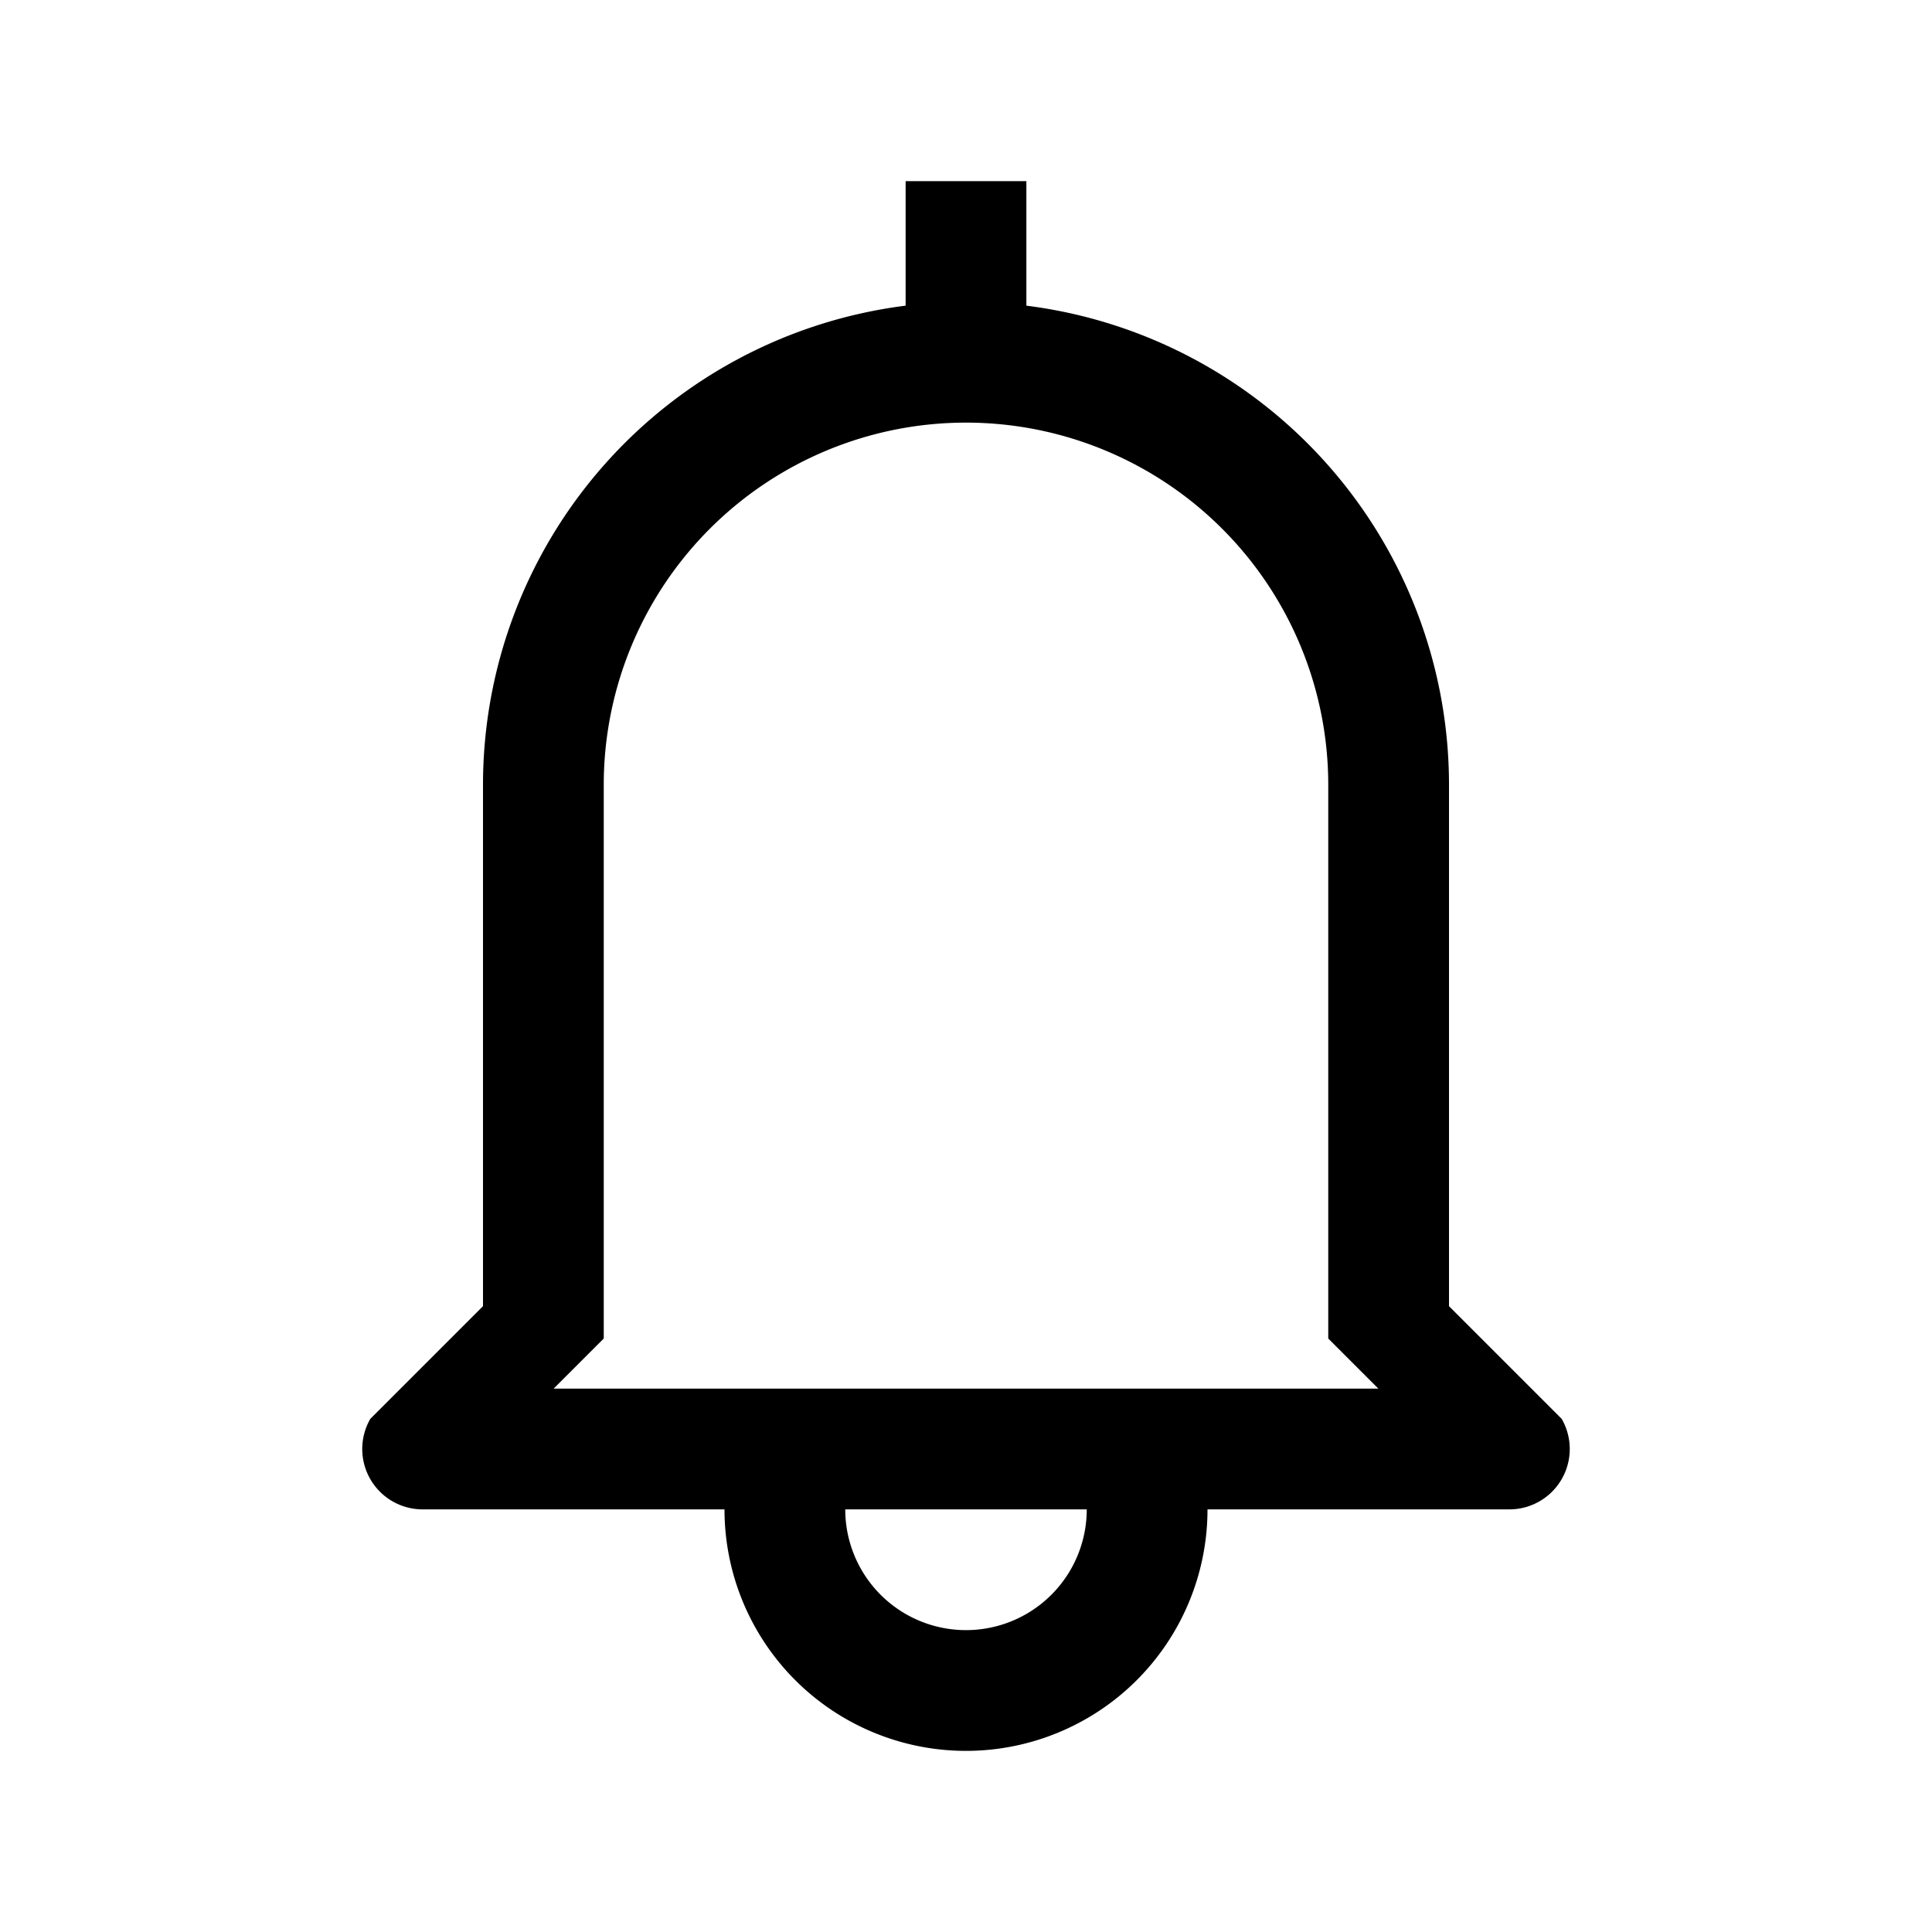 <svg viewBox="0 0 1024 1024" xmlns="http://www.w3.org/2000/svg">
  <path fill="currentColor"
    d="M544 96v66.008a256 256 0 0 1 224 253.992v276.287l59.713 59.713a32 32 0 0 1 -27.713 48h-160a128 128 0 0 1-256 0h-160a32 32 0 0 1 -27.713 -48l59.713-59.713v-276.287a256 256 0 0 1 224-253.992v-66.008zm160 320a192 192 0 0 0 -384 0v293.436l-26.564 26.564h437.128l-26.564-26.564v-293.436zm-256 384a64 64 0 0 0 128 0z" />
</svg>
